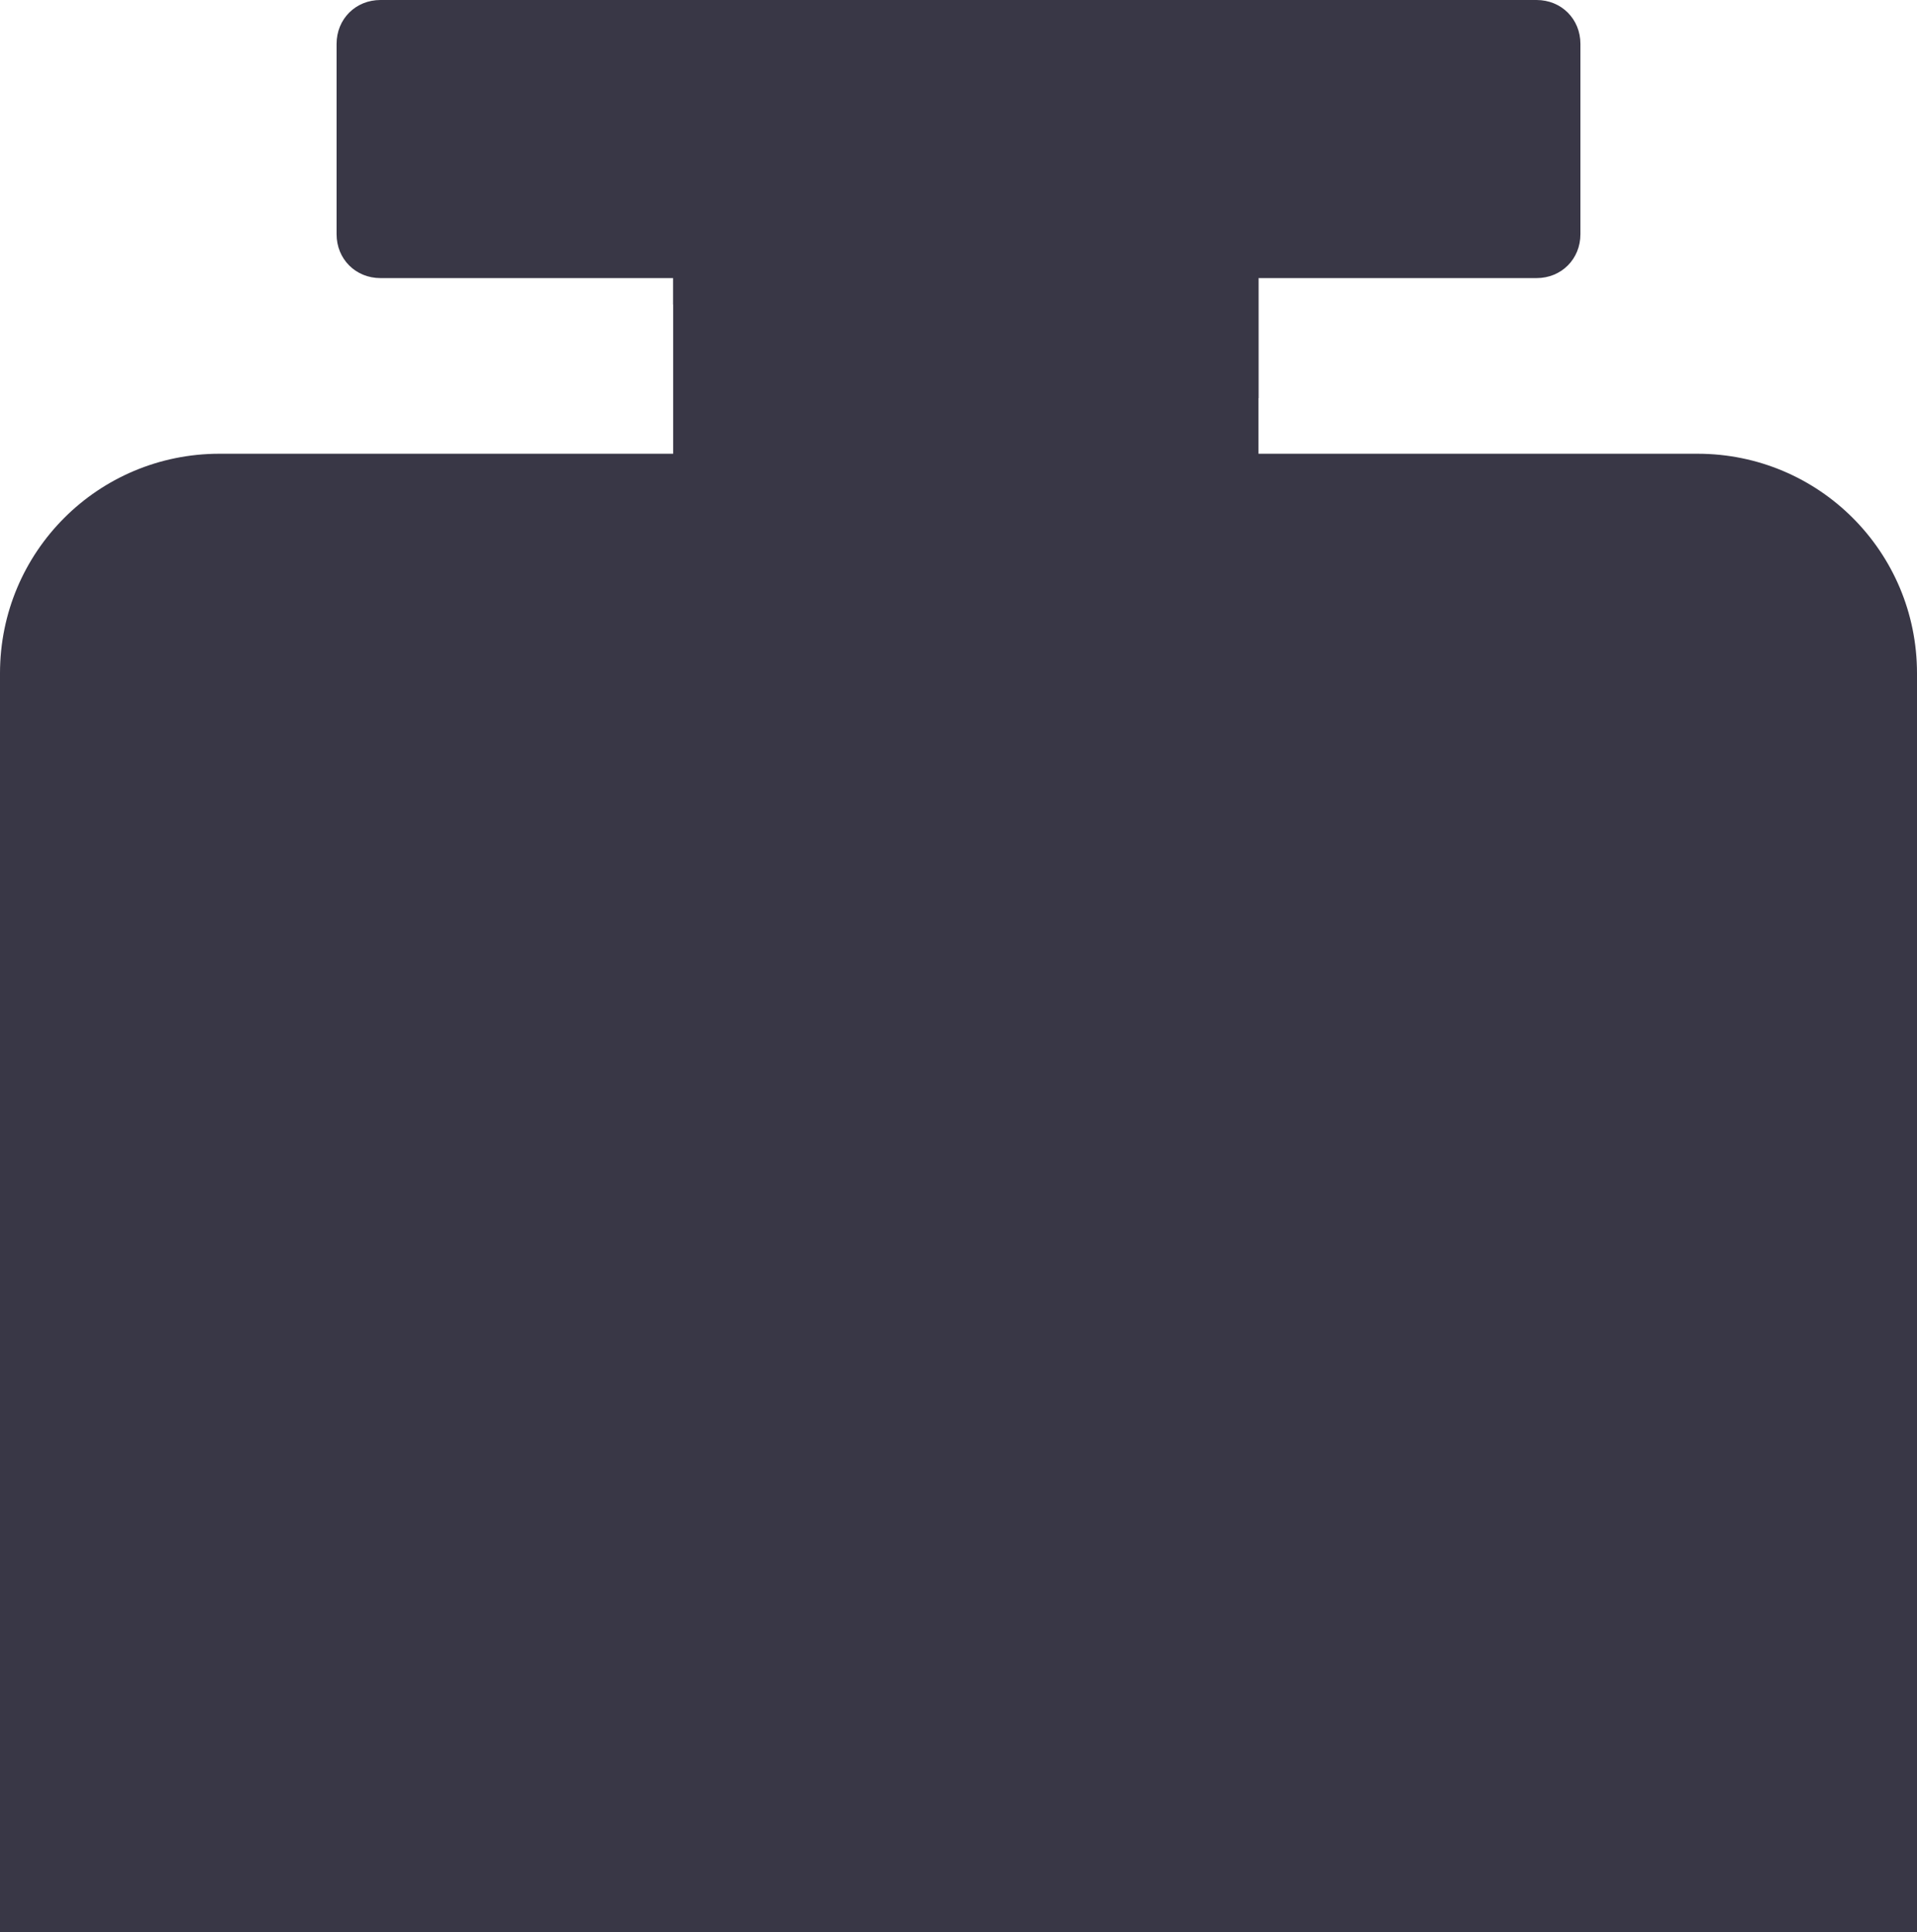 <svg xmlns="http://www.w3.org/2000/svg" width="131" height="132" viewBox="0 0 131 132" overflow="scroll"><style>.st0,.st1{fill:#393746}.st1{fill-rule:evenodd;clip-rule:evenodd}</style><path class="st0" d="M116 31H86V19h19c1.7 0 3-1.3 3-3V3c0-1.7-1.3-3-3-3H26c-1.7 0-3 1.3-3 3v13c0 1.7 1.3 3 3 3h20v12H15C6.7 31 0 37.7 0 46v86h131V46c0-8.3-6.7-15-15-15z" id="Rectangle_1120_8_"/><path class="st1" d="M46 19v1.8l40 6.4V19z" id="Rectangle_1120_6_"/></svg>